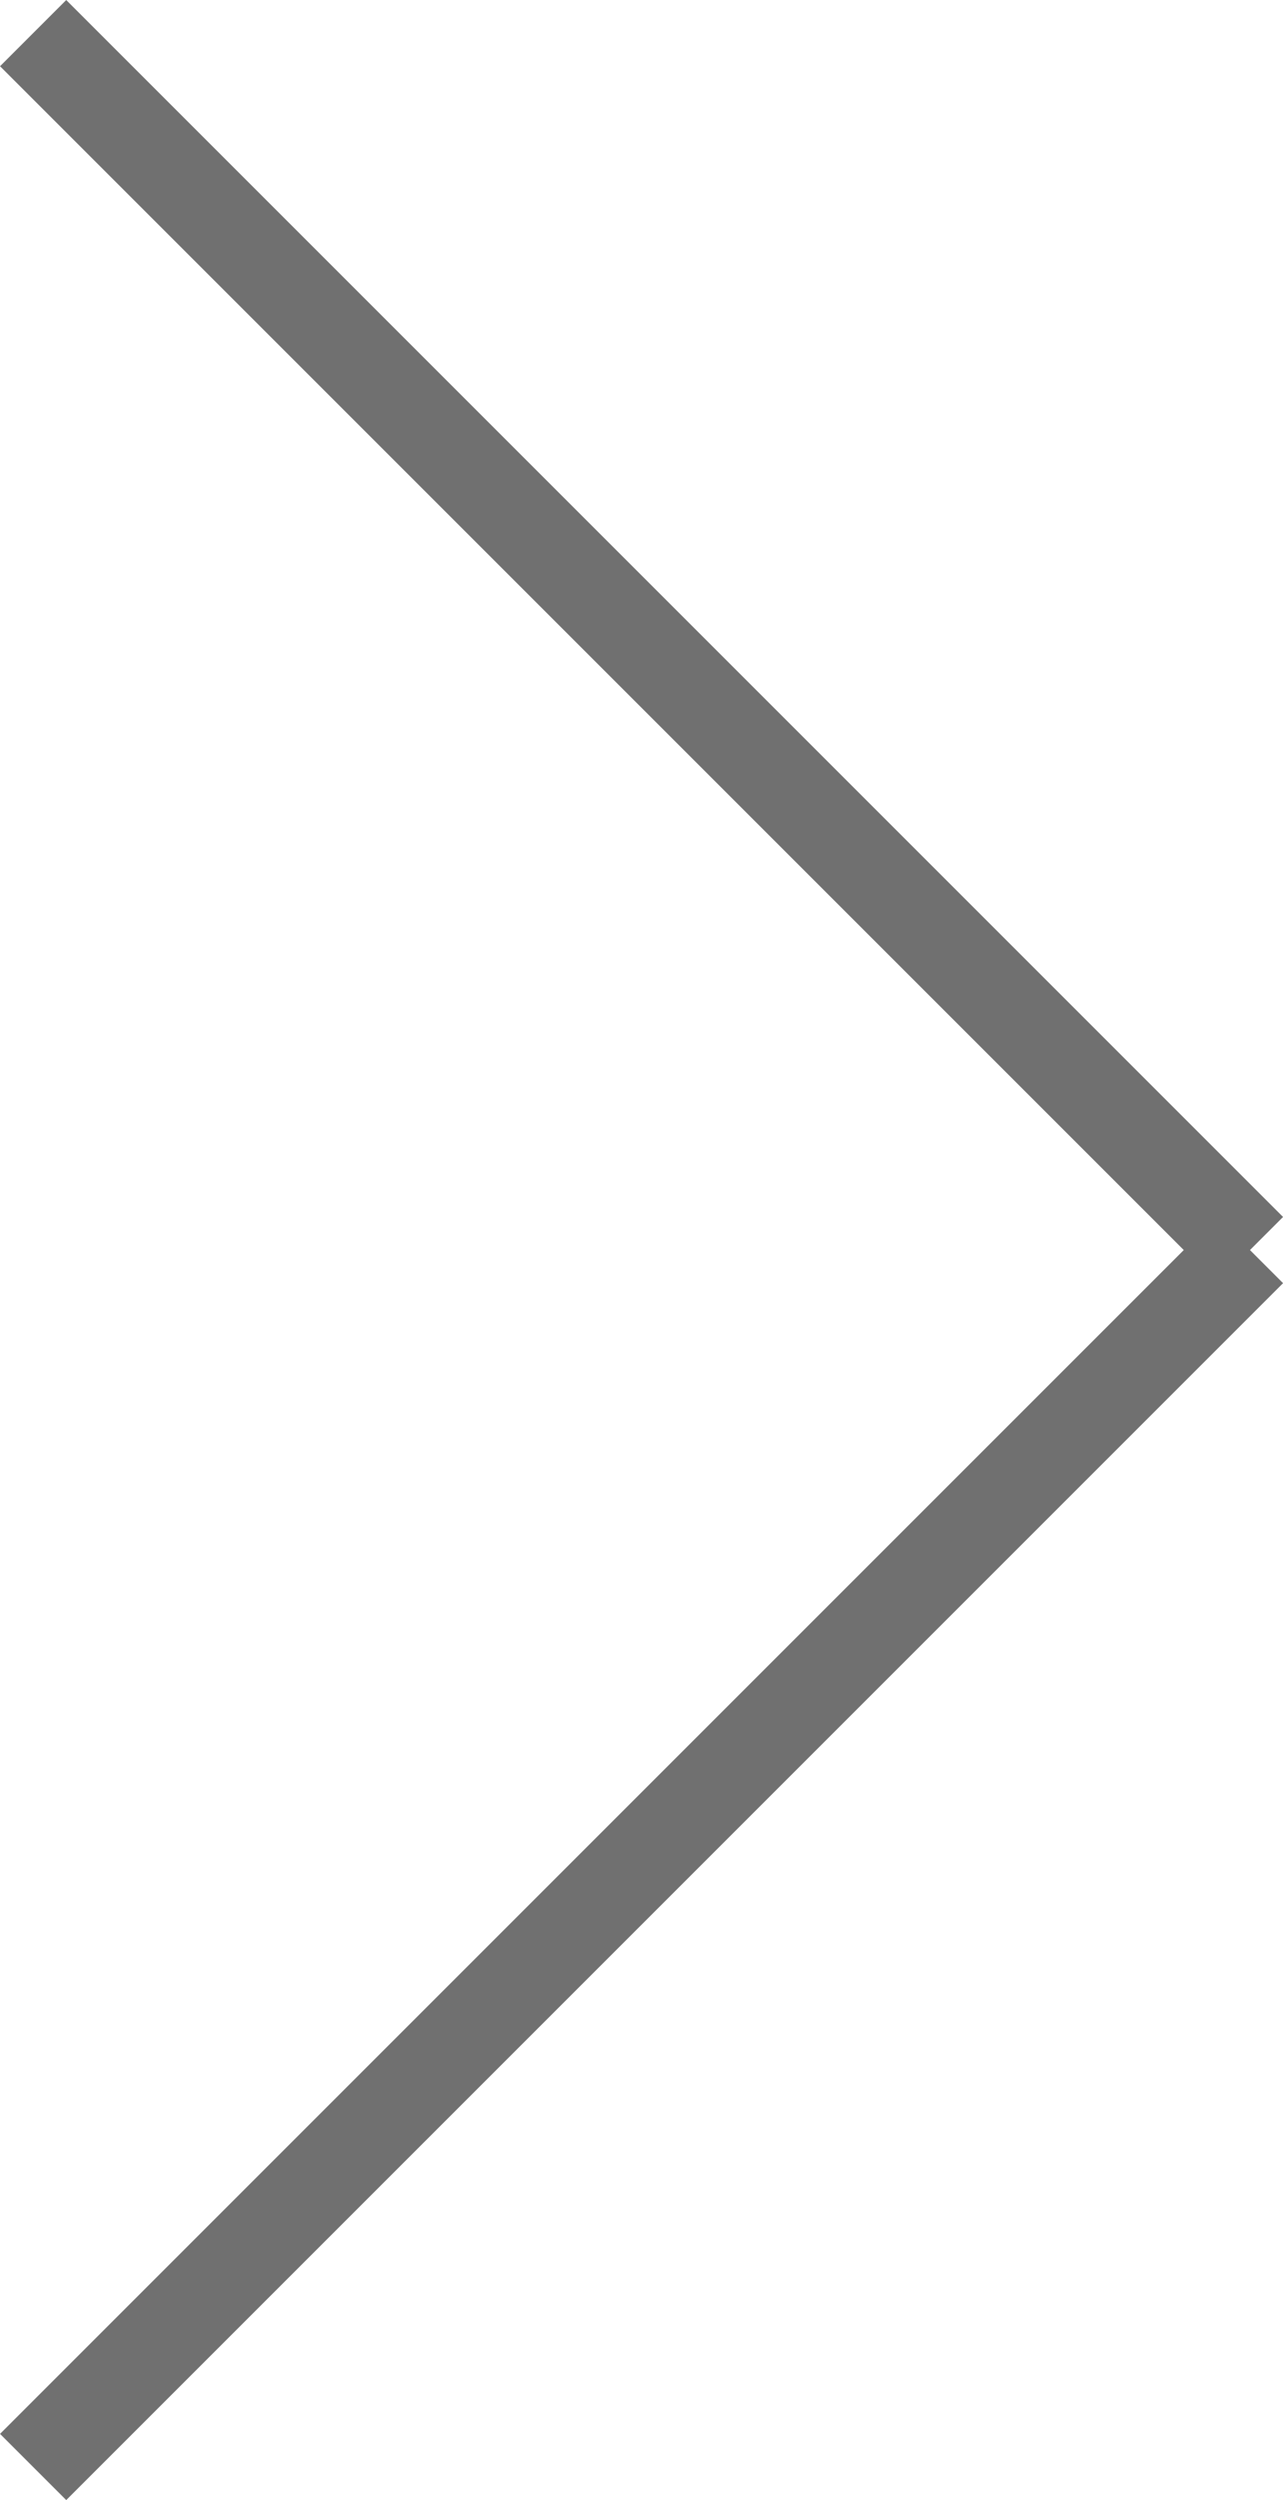 <svg xmlns="http://www.w3.org/2000/svg" width="13.707" height="26.707" viewBox="0 0 13.707 26.707"><defs><style>.a{fill:none;stroke:#707070;}</style></defs><g transform="translate(-1080.146 -1634.146)"><line class="a" x2="13" y2="13" transform="translate(1080.5 1634.5)"/><line class="a" x1="13" y2="13" transform="translate(1080.5 1647.5)"/></g></svg>